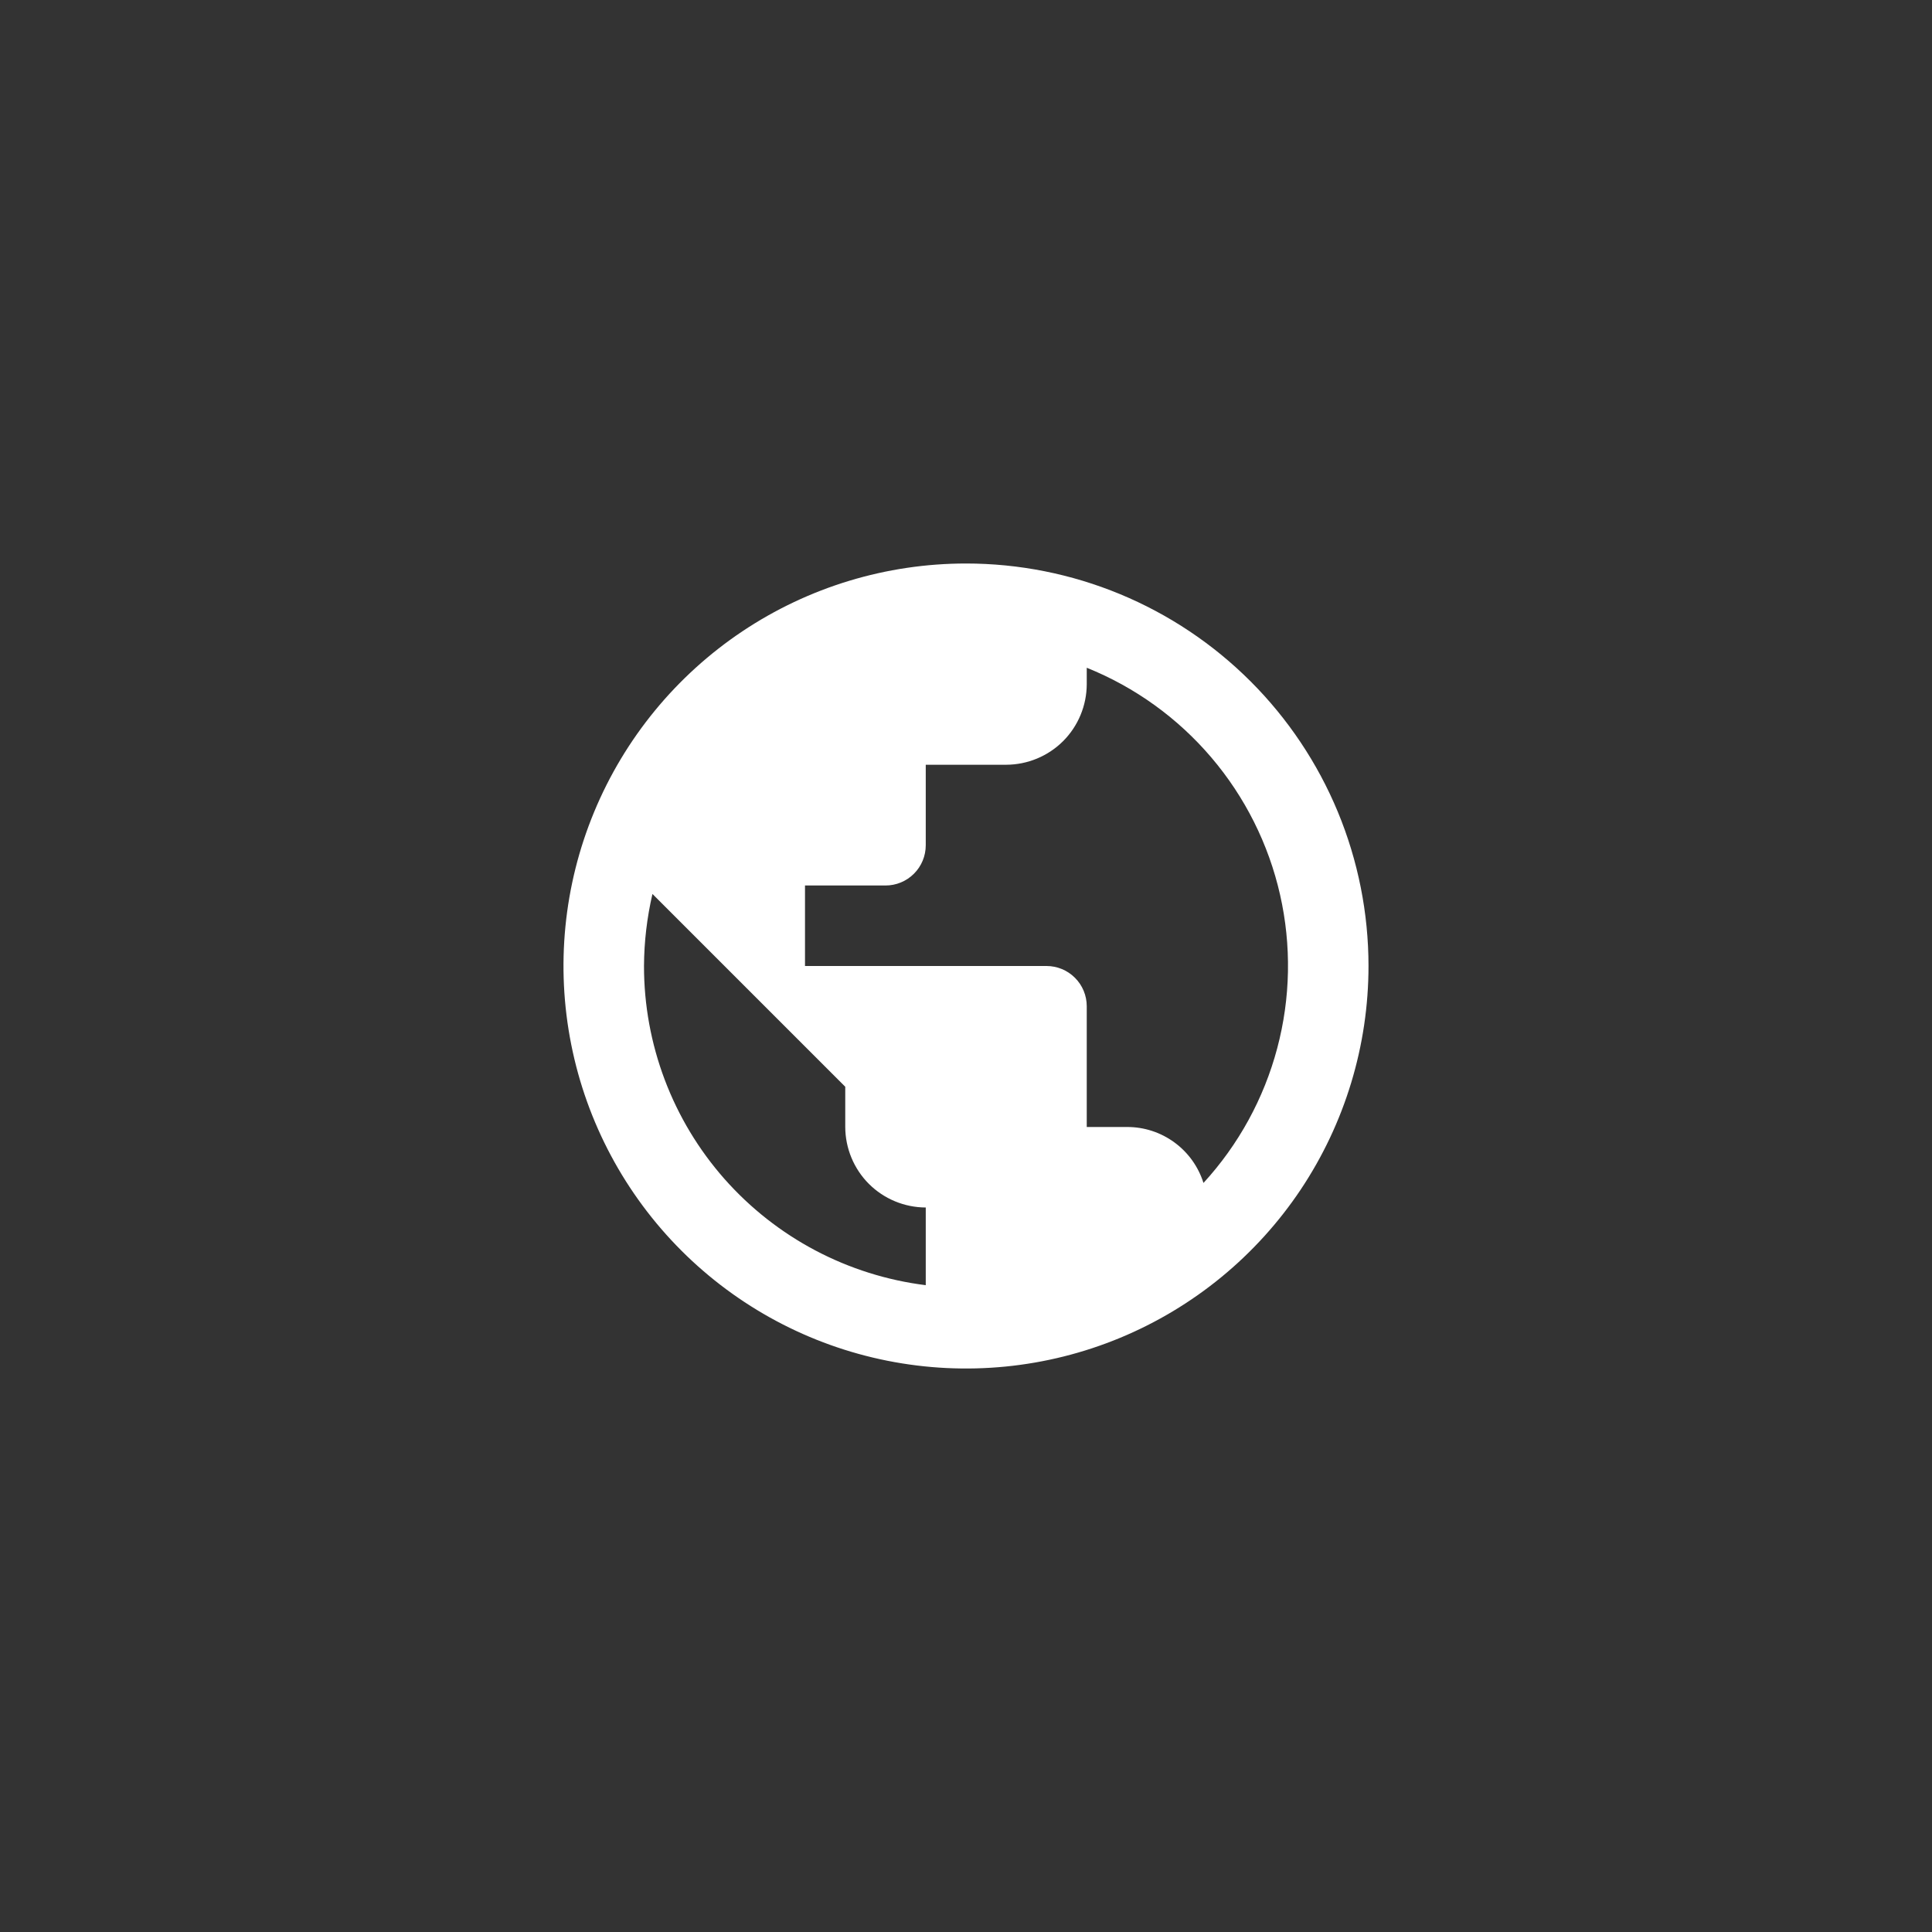 <svg width="48" height="48" viewBox="0 0 48 48" fill="none" xmlns="http://www.w3.org/2000/svg">
<rect x="0" y="0" width="48" height="48" fill="#333333" stroke="none"/>
<g clip-path="url(#clip0_285_39397)">
<path d="M24 14C22.022 14 20.089 14.586 18.444 15.685C16.8 16.784 15.518 18.346 14.761 20.173C14.004 22 13.806 24.011 14.192 25.951C14.578 27.891 15.53 29.672 16.929 31.071C18.328 32.47 20.109 33.422 22.049 33.808C23.989 34.194 26 33.996 27.827 33.239C29.654 32.482 31.216 31.2 32.315 29.556C33.413 27.911 34 25.978 34 24C34 22.687 33.741 21.386 33.239 20.173C32.736 18.96 32 17.858 31.071 16.929C30.142 16 29.04 15.264 27.827 14.761C26.614 14.259 25.313 14 24 14ZM23 31.93C21.067 31.689 19.289 30.75 17.999 29.29C16.71 27.829 15.999 25.948 16 24C16.003 23.397 16.074 22.797 16.21 22.21L21 27V28C21.002 28.53 21.213 29.038 21.587 29.413C21.962 29.787 22.47 29.998 23 30V31.93ZM29.9 29.39C29.773 28.986 29.52 28.633 29.178 28.383C28.837 28.133 28.424 27.998 28 28H27V25C27 24.735 26.895 24.48 26.707 24.293C26.52 24.105 26.265 24 26 24H20V22H22C22.265 22 22.52 21.895 22.707 21.707C22.895 21.52 23 21.265 23 21V19H25C25.53 18.998 26.038 18.787 26.413 18.413C26.787 18.038 26.998 17.53 27 17V16.59C28.197 17.072 29.259 17.837 30.095 18.819C30.932 19.802 31.518 20.972 31.803 22.23C32.088 23.489 32.064 24.797 31.732 26.044C31.401 27.291 30.772 28.439 29.9 29.39Z" fill="white"/>
</g>
<defs>
<clipPath id="clip0_285_39397">
<rect width="20" height="20" fill="white" transform="translate(14 14)"/>
</clipPath>
</defs>
</svg>
